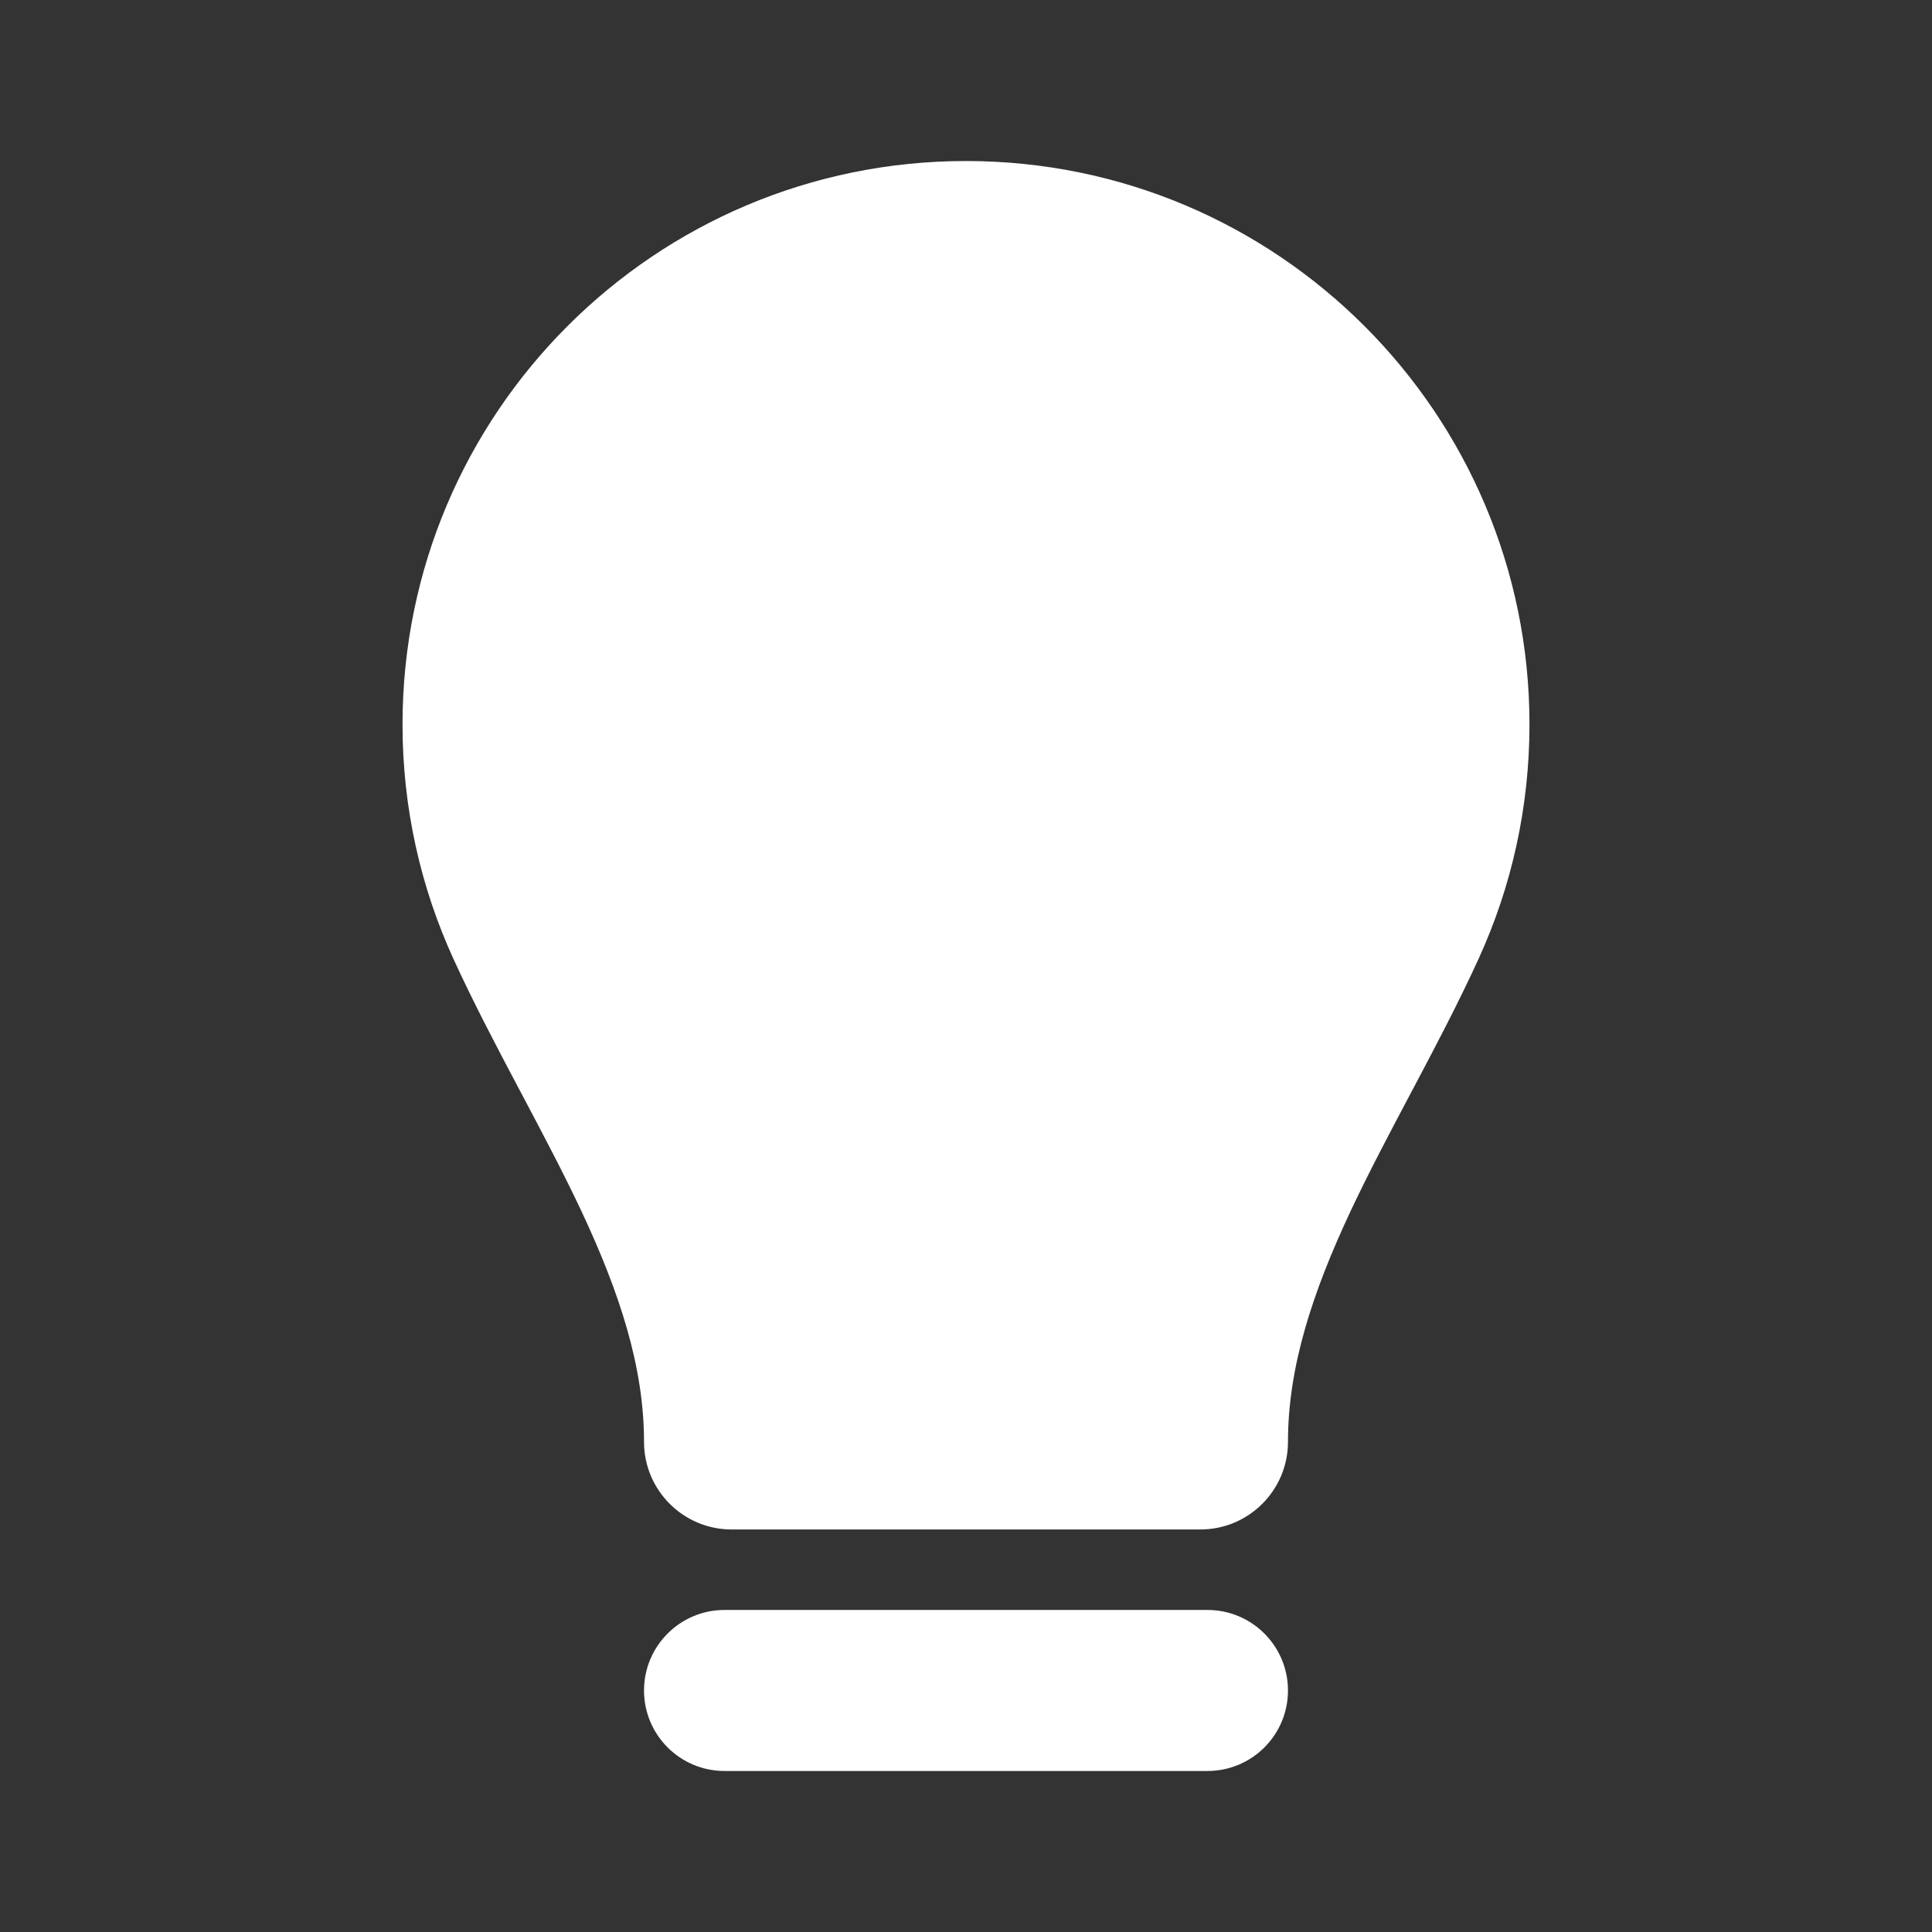 <svg width="32" height="32" viewBox="0 0 32 32" fill="none" xmlns="http://www.w3.org/2000/svg">
<rect x="0" y="0" width="32" height="32" fill="#333333" stroke="none"/>
<g id="Icon">
<g id="Icon_2">
<path d="M16 2.667C10.845 2.667 6.667 6.845 6.667 12C6.667 13.381 6.968 14.696 7.509 15.879C7.846 16.616 8.228 17.34 8.593 18.03L8.633 18.105C8.989 18.778 9.329 19.42 9.632 20.064C10.26 21.405 10.667 22.637 10.667 23.881C10.667 24.683 11.317 25.333 12.119 25.333H19.881C20.683 25.333 21.333 24.683 21.333 23.881C21.333 22.637 21.74 21.405 22.368 20.064C22.671 19.42 23.011 18.778 23.367 18.105L23.407 18.03C23.772 17.34 24.154 16.616 24.491 15.879C25.032 14.696 25.333 13.381 25.333 12C25.333 6.845 21.155 2.667 16 2.667Z" fill="white"/>
<path d="M12 26.666C11.264 26.666 10.667 27.264 10.667 28C10.667 28.736 11.264 29.333 12 29.333H20C20.736 29.333 21.333 28.736 21.333 28C21.333 27.264 20.736 26.666 20 26.666H12Z" fill="white"/>
</g>
</g>
</svg>
